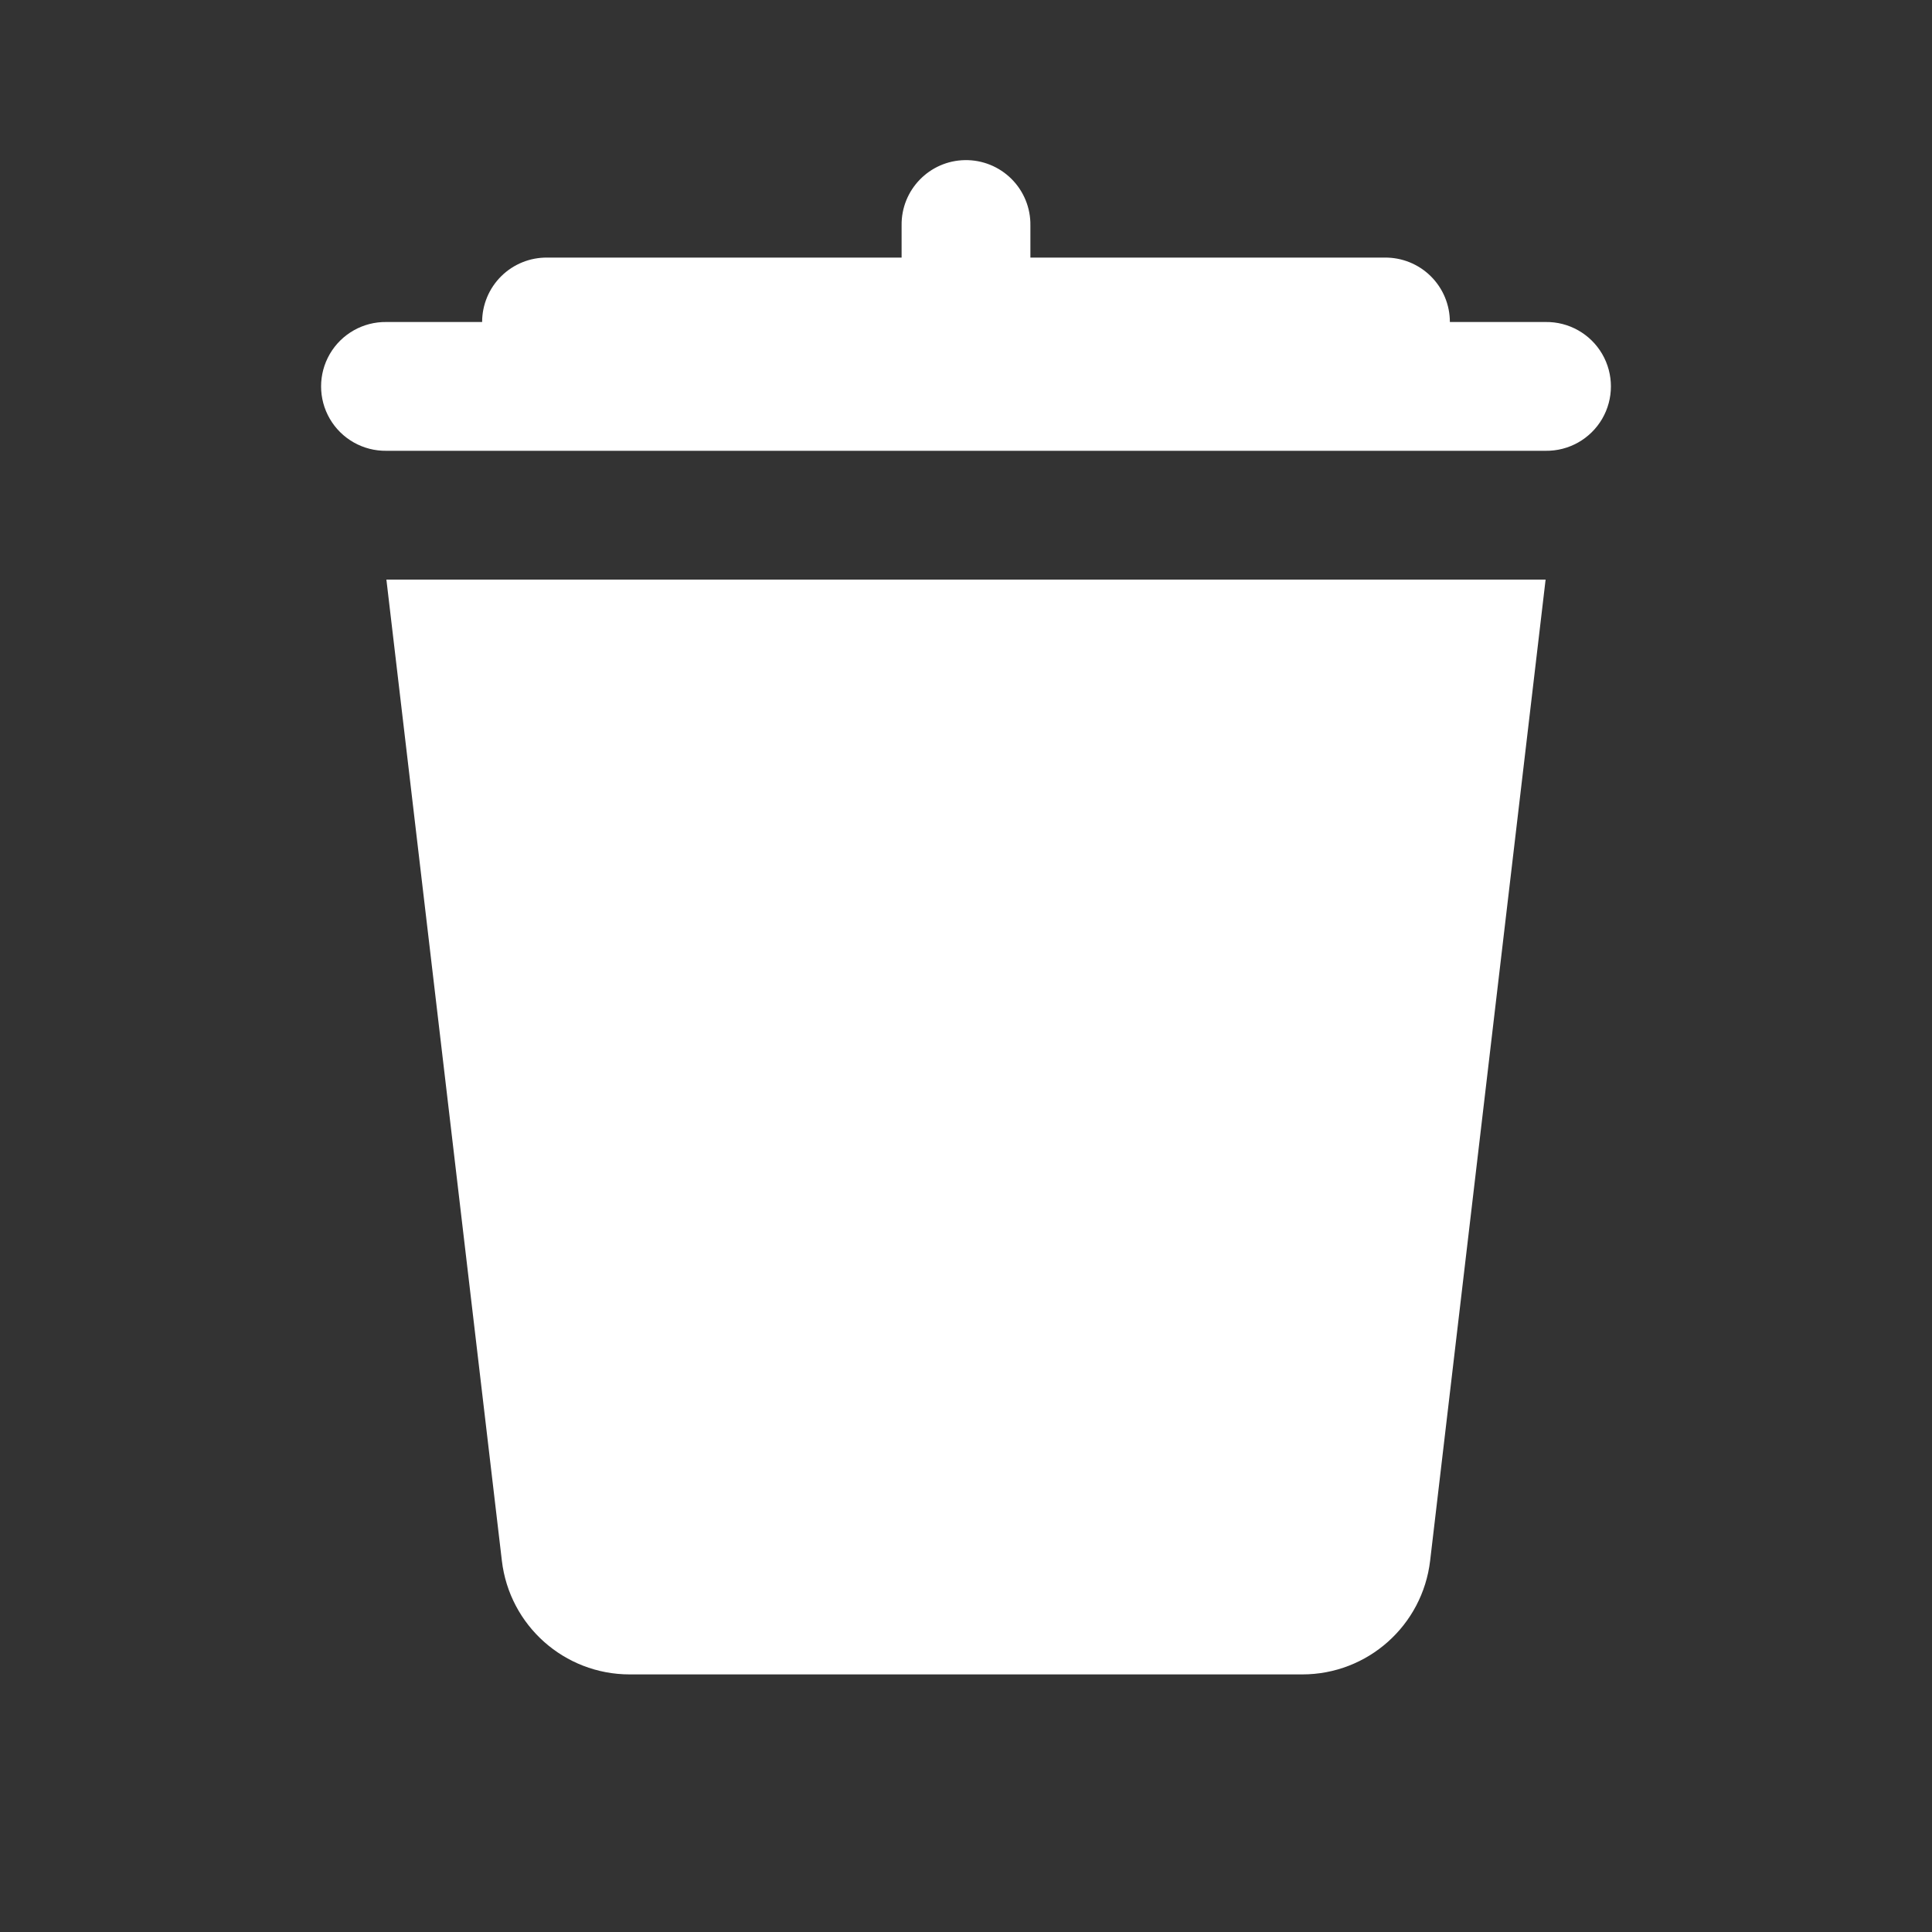 <?xml version="1.0" encoding="utf-8"?>
<svg width="124px" height="124px" viewBox="0 0 124 124" version="1.1" xmlns:xlink="http://www.w3.org/1999/xlink" xmlns="http://www.w3.org/2000/svg">
  <rect x="0" y="0" width="124" height="124" fill="#333333" stroke="none"/>
  <defs>
    <path d="M0 0L124 0L124 124L0 124L0 0Z" id="path_1" />
    <clipPath id="mask_1">
      <use xlink:href="#path_1" />
    </clipPath>
  </defs>
  <g id="Delete-Icon">
    <path d="M0 0L124 0L124 124L0 124L0 0Z" id="Background" fill="#FFFFFF" fill-opacity="0" fill-rule="evenodd" stroke="none" />
    <g clip-path="url(#mask_1)">
      <path d="M61.935 10.277C59.656 10.312 57.835 12.187 57.867 14.467L57.867 16.533L35.133 16.533C34.027 16.518 32.962 16.947 32.174 17.724C31.387 18.501 30.944 19.561 30.944 20.667L24.8 20.667C23.309 20.646 21.923 21.429 21.171 22.716C20.42 24.004 20.42 25.596 21.171 26.884C21.923 28.171 23.309 28.954 24.8 28.933L99.2 28.933C100.691 28.954 102.077 28.171 102.829 26.884C103.58 25.596 103.58 24.004 102.829 22.716C102.077 21.429 100.691 20.646 99.2 20.667L93.056 20.667C93.056 19.561 92.613 18.501 91.826 17.724C91.038 16.947 89.973 16.518 88.867 16.533L66.133 16.533L66.133 14.467C66.149 13.349 65.711 12.274 64.92 11.484C64.129 10.695 63.053 10.259 61.935 10.277L61.935 10.277ZM24.8 37.2L32.211 100.169C32.699 104.331 36.222 107.467 40.413 107.467L83.587 107.467C87.778 107.467 91.297 104.331 91.789 100.169L99.2 37.2L24.8 37.2L24.8 37.2Z" id="Shape" fill="#FFFFFF" fill-rule="evenodd" stroke="none" />
    </g>
  </g>
</svg>
